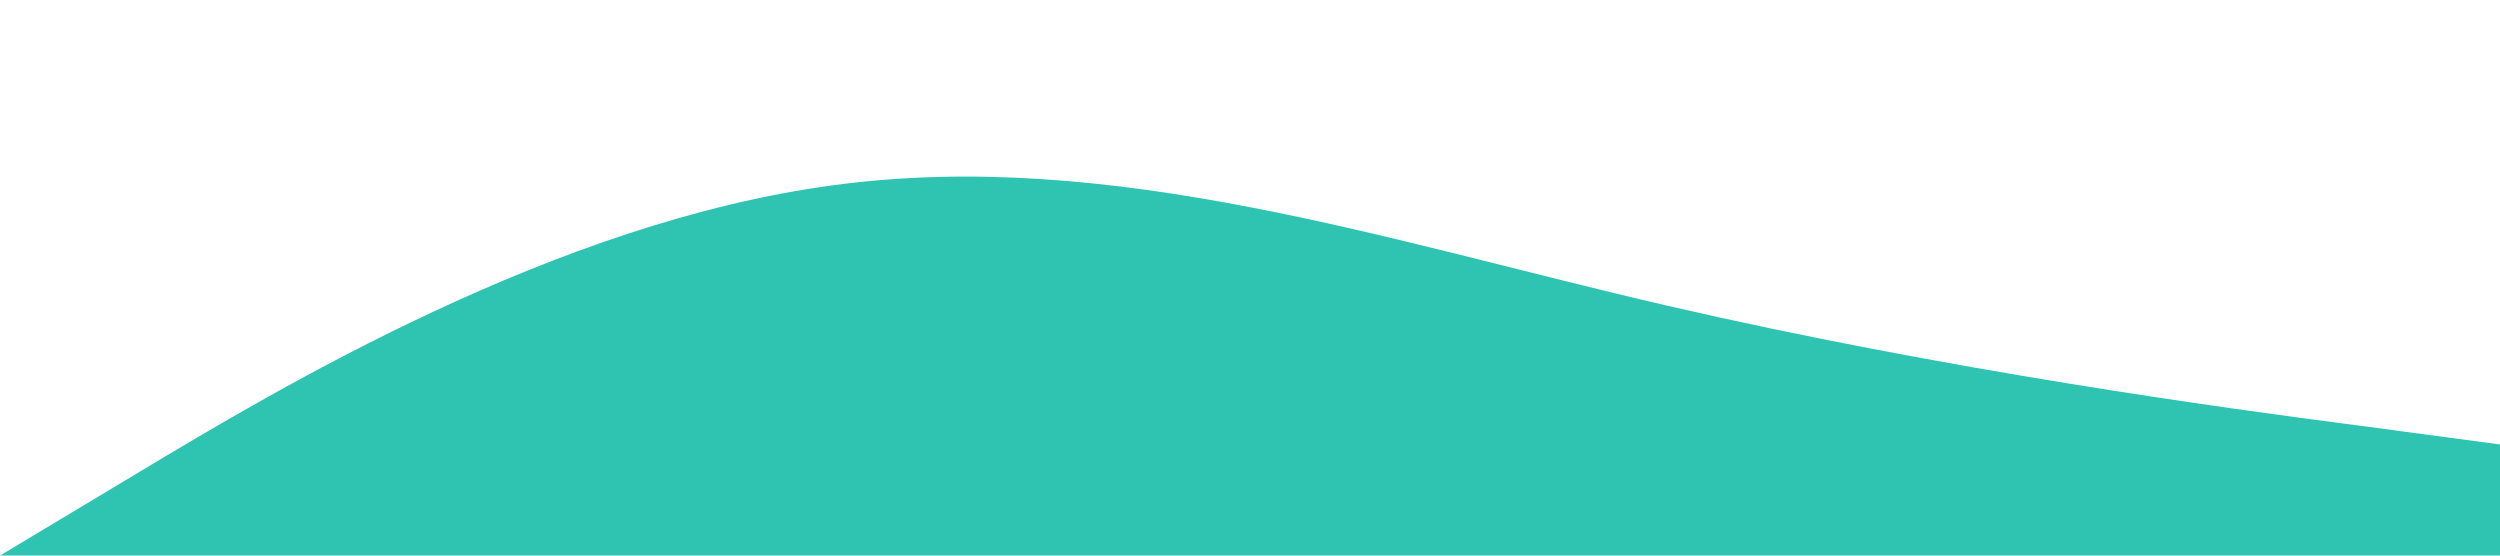 <?xml version="1.0" standalone="no"?><svg xmlns="http://www.w3.org/2000/svg" viewBox="0 0 1440 320"><path fill="#2FC4B2" fill-opacity="1" d="M0,320L80,272C160,224,320,128,480,106.7C640,85,800,139,960,176C1120,213,1280,235,1360,245.3L1440,256L1440,320L1360,320C1280,320,1120,320,960,320C800,320,640,320,480,320C320,320,160,320,80,320L0,320Z"></path></svg>